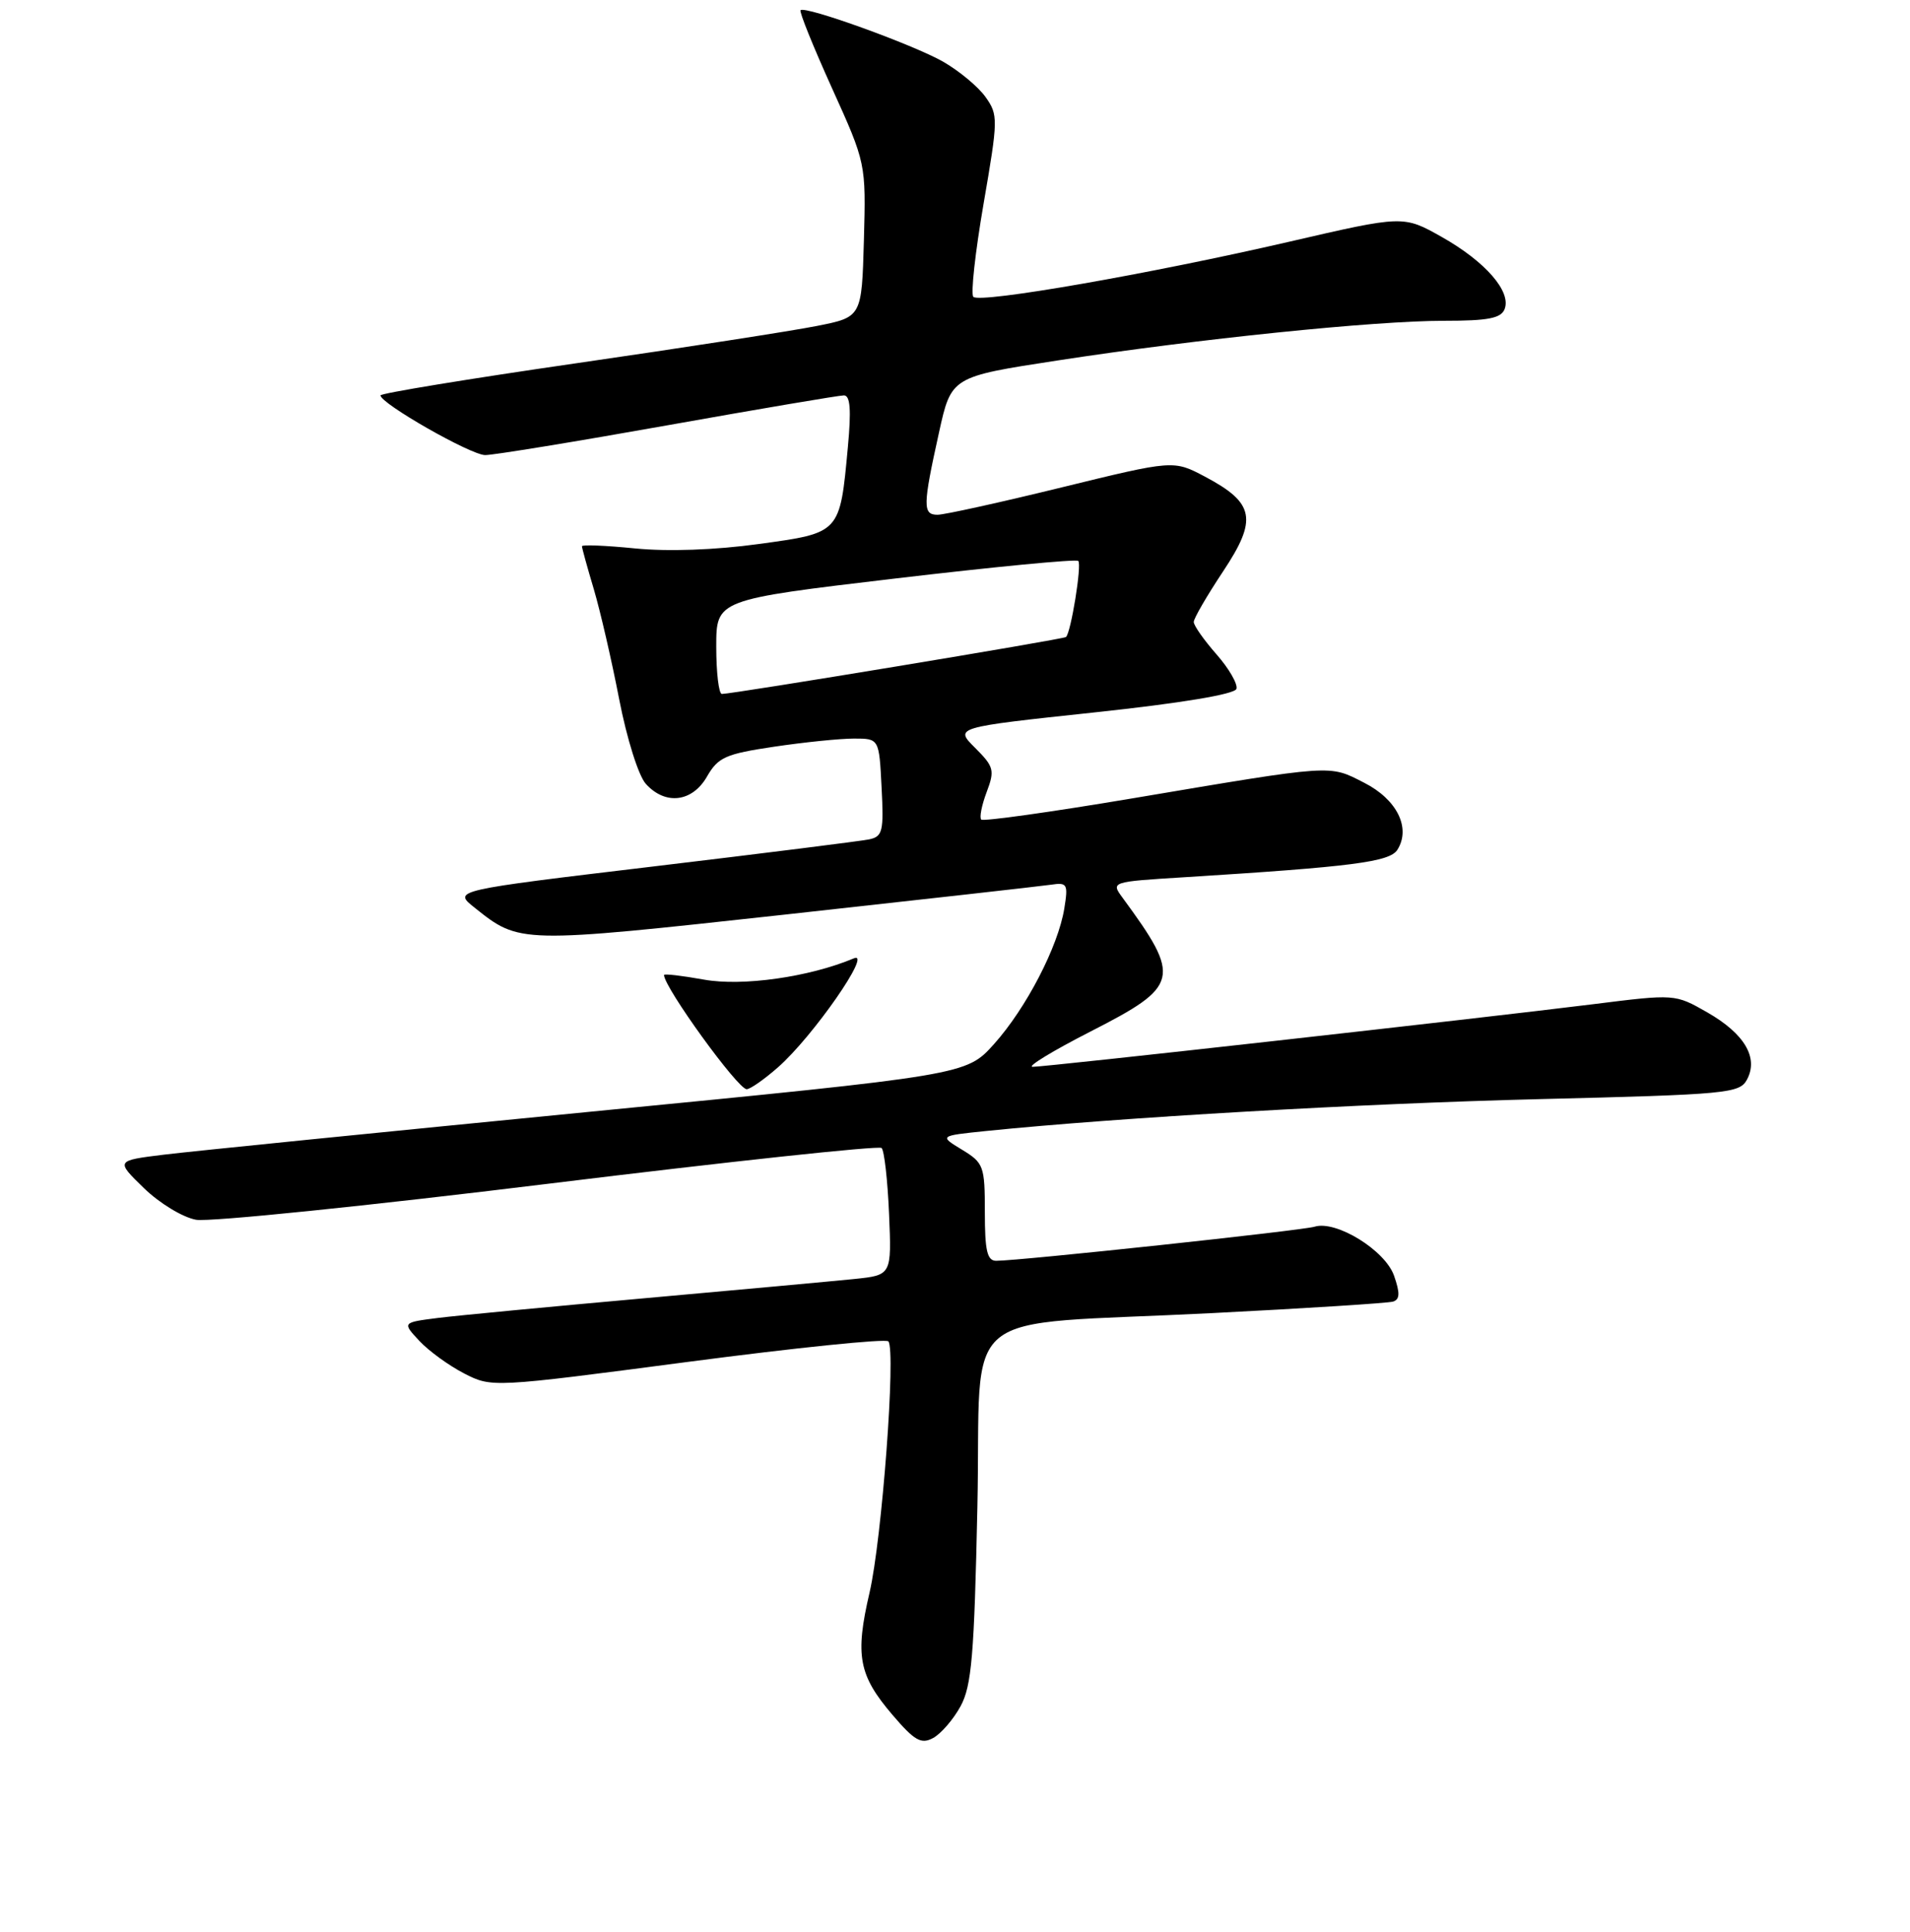 <?xml version="1.0" encoding="UTF-8" standalone="no"?>
<!DOCTYPE svg PUBLIC "-//W3C//DTD SVG 1.1//EN" "http://www.w3.org/Graphics/SVG/1.1/DTD/svg11.dtd" >
<svg xmlns="http://www.w3.org/2000/svg" xmlns:xlink="http://www.w3.org/1999/xlink" version="1.1" viewBox="0 0 256 259">
 <g >
 <path fill="currentColor"
d=" M 128.74 228.72 C 130.23 225.99 130.58 221.91 131.00 202.02 C 131.59 174.48 127.58 177.79 162.50 176.01 C 175.15 175.37 186.05 174.67 186.71 174.47 C 187.63 174.18 187.66 173.33 186.85 171.01 C 185.66 167.59 179.08 163.53 176.19 164.43 C 174.57 164.94 136.64 169.00 133.52 169.00 C 132.31 169.00 132.00 167.65 132.00 162.49 C 132.00 156.29 131.85 155.88 128.94 154.11 C 125.88 152.25 125.88 152.25 132.19 151.60 C 149.96 149.79 182.41 147.92 206.30 147.33 C 231.56 146.71 233.16 146.56 234.15 144.71 C 235.73 141.77 233.81 138.55 228.81 135.69 C 224.50 133.23 224.50 133.23 213.50 134.61 C 198.19 136.52 140.24 143.00 138.41 143.00 C 137.58 143.00 141.09 140.86 146.20 138.25 C 158.12 132.16 158.37 131.11 150.47 120.35 C 148.89 118.20 148.89 118.20 158.69 117.59 C 181.28 116.18 186.27 115.54 187.30 113.90 C 189.13 110.98 187.24 107.16 182.84 104.92 C 178.08 102.49 178.98 102.43 151.75 107.02 C 140.89 108.85 131.79 110.12 131.52 109.86 C 131.25 109.59 131.58 107.93 132.24 106.18 C 133.35 103.24 133.22 102.77 130.69 100.24 C 127.94 97.50 127.94 97.50 146.64 95.50 C 158.27 94.26 165.48 93.06 165.72 92.34 C 165.93 91.71 164.73 89.62 163.05 87.71 C 161.37 85.80 160.00 83.85 160.00 83.37 C 160.00 82.89 161.77 79.85 163.92 76.61 C 168.58 69.60 168.17 67.43 161.52 63.90 C 157.29 61.66 157.29 61.66 142.30 65.33 C 134.06 67.35 126.57 69.00 125.66 69.00 C 123.66 69.00 123.68 67.80 125.85 58.00 C 127.50 50.50 127.50 50.50 141.74 48.32 C 160.58 45.42 184.21 43.00 193.54 43.00 C 199.47 43.00 201.19 42.67 201.67 41.42 C 202.57 39.07 199.09 35.07 193.27 31.78 C 188.10 28.86 188.10 28.86 172.80 32.40 C 154.16 36.71 131.35 40.69 130.46 39.79 C 130.09 39.43 130.71 33.81 131.83 27.31 C 133.79 15.96 133.80 15.40 132.09 13.00 C 131.11 11.62 128.55 9.50 126.41 8.27 C 122.37 5.97 107.92 0.75 107.30 1.37 C 107.10 1.56 109.00 6.26 111.51 11.81 C 116.07 21.89 116.07 21.89 115.79 32.20 C 115.50 42.50 115.50 42.50 109.50 43.69 C 106.20 44.35 91.69 46.60 77.25 48.69 C 62.81 50.78 51.00 52.72 51.00 53.00 C 51.00 54.09 63.11 61.00 65.03 61.00 C 66.15 61.00 77.16 59.20 89.50 57.00 C 101.84 54.80 112.46 53.00 113.11 53.00 C 113.96 53.00 114.11 54.92 113.64 59.94 C 112.57 71.51 112.65 71.42 101.70 72.92 C 95.83 73.73 89.50 73.95 85.10 73.51 C 81.20 73.12 78.00 72.99 78.00 73.22 C 78.00 73.45 78.71 76.04 79.59 78.98 C 80.46 81.92 81.99 88.55 82.99 93.73 C 84.02 99.04 85.58 103.98 86.56 105.07 C 89.18 107.97 92.79 107.53 94.76 104.09 C 96.25 101.50 97.25 101.06 103.76 100.09 C 107.79 99.49 112.60 99.00 114.46 99.00 C 117.83 99.00 117.83 99.00 118.16 105.55 C 118.47 111.43 118.30 112.13 116.50 112.51 C 115.40 112.74 102.40 114.37 87.60 116.14 C 60.71 119.35 60.71 119.35 63.59 121.65 C 69.67 126.50 69.54 126.50 105.24 122.59 C 123.53 120.58 139.56 118.78 140.86 118.59 C 143.05 118.26 143.18 118.49 142.65 121.78 C 141.82 126.89 137.54 135.14 133.23 139.95 C 129.50 144.10 129.50 144.10 79.00 149.03 C 51.22 151.75 25.58 154.33 22.00 154.77 C 15.50 155.57 15.50 155.57 19.28 159.25 C 21.38 161.29 24.49 163.18 26.28 163.50 C 28.05 163.82 49.30 161.64 73.50 158.67 C 97.70 155.70 117.79 153.54 118.16 153.88 C 118.52 154.22 118.97 158.19 119.16 162.71 C 119.51 170.92 119.51 170.92 114.51 171.44 C 111.75 171.72 99.15 172.88 86.50 174.01 C 73.85 175.14 61.34 176.33 58.70 176.66 C 53.91 177.27 53.91 177.27 56.20 179.73 C 57.47 181.09 60.17 183.05 62.21 184.10 C 65.92 186.00 65.96 186.00 92.21 182.55 C 106.67 180.65 118.76 179.41 119.07 179.80 C 120.10 181.05 118.21 206.30 116.55 213.46 C 114.58 221.92 115.08 224.56 119.63 229.88 C 122.58 233.33 123.46 233.83 125.06 232.97 C 126.12 232.40 127.77 230.49 128.74 228.72 Z  M 104.28 143.06 C 108.94 138.97 117.00 127.38 114.44 128.46 C 108.47 130.97 99.50 132.24 94.35 131.31 C 91.41 130.78 89.00 130.50 89.00 130.69 C 89.00 132.34 98.89 146.00 100.08 146.00 C 100.55 146.00 102.44 144.68 104.28 143.06 Z  M 96.00 86.69 C 96.00 80.38 96.00 80.38 120.02 77.54 C 133.23 75.98 144.25 74.92 144.52 75.19 C 145.02 75.68 143.53 84.86 142.87 85.39 C 142.48 85.70 98.03 93.05 96.75 93.02 C 96.34 93.01 96.00 90.16 96.00 86.69 Z "/>
</g>
</svg>